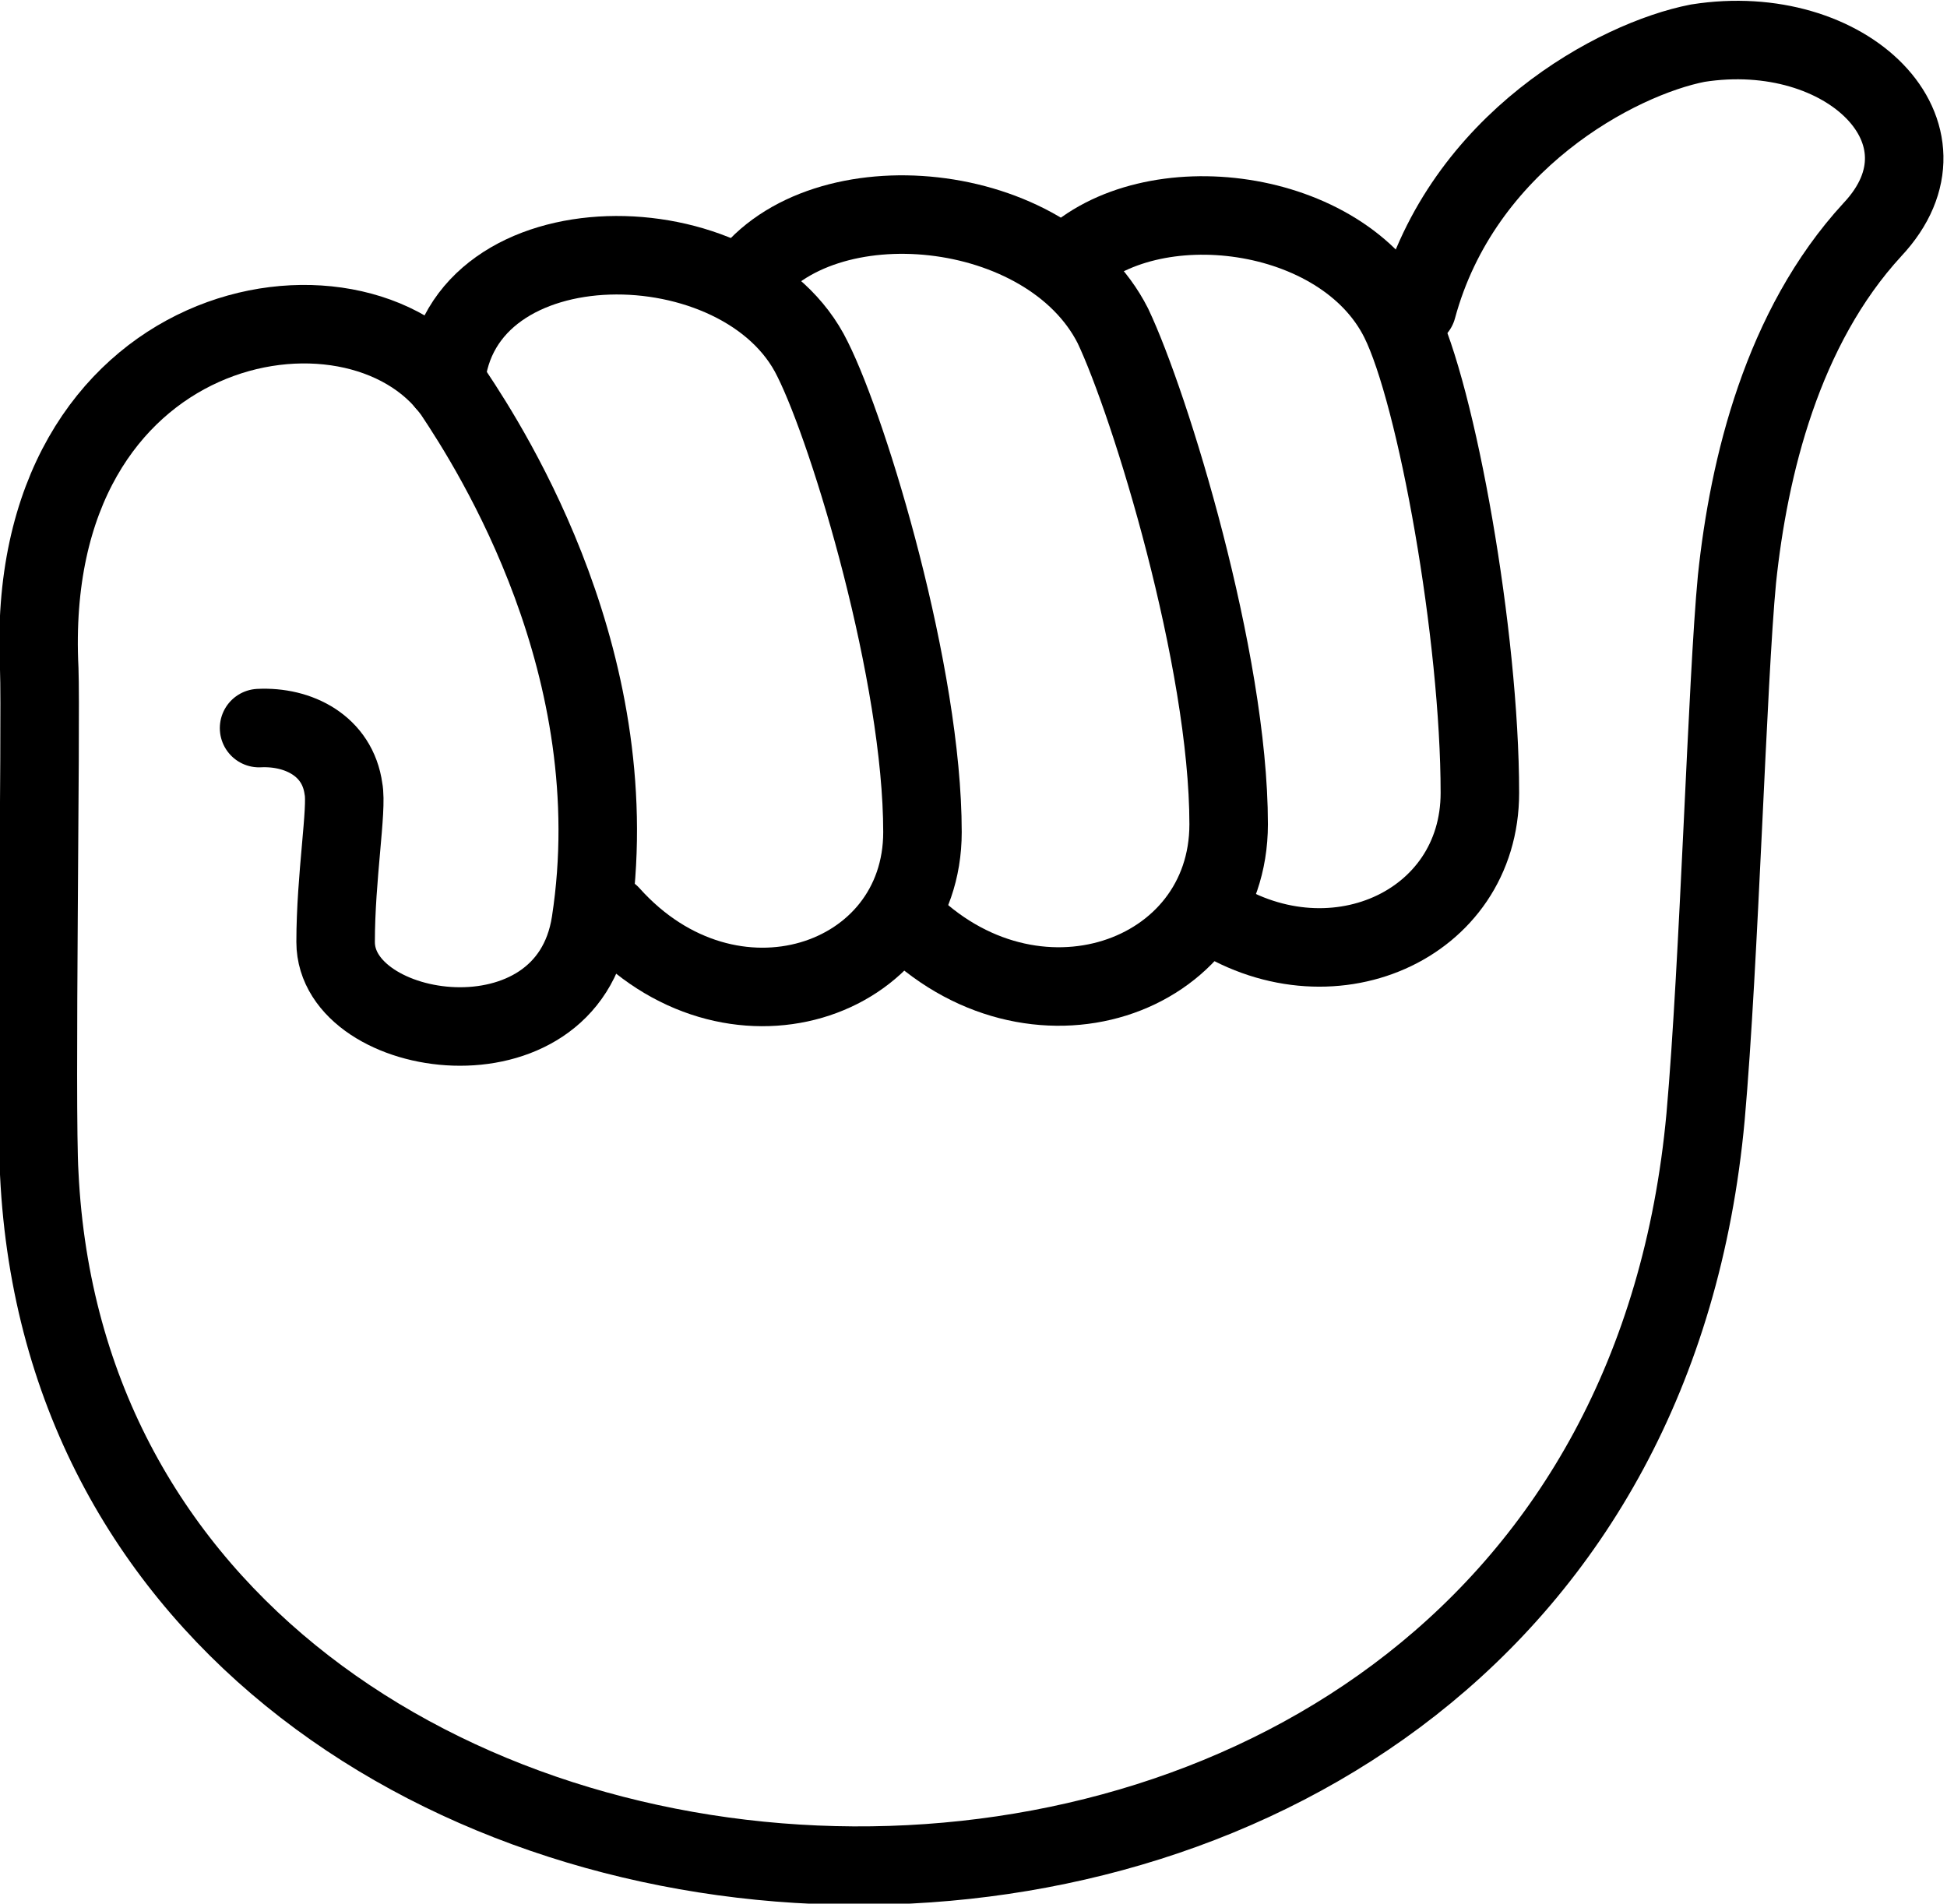 <?xml version="1.0" encoding="utf-8"?>
<!-- Generator: Adobe Illustrator 22.0.1, SVG Export Plug-In . SVG Version: 6.00 Build 0)  -->
<svg version="1.1" id="Aa" xmlns="http://www.w3.org/2000/svg" xmlns:xlink="http://www.w3.org/1999/xlink" x="0px" y="0px"
	 viewBox="0 0 99.2 97" style="enable-background:new 0 0 99.2 97;" xml:space="preserve">
<style type="text/css">
	.st0{fill:none;stroke:#000000;stroke-width:4;stroke-linecap:round;stroke-linejoin:round;stroke-miterlimit:10;}
</style>
<path class="st0" d="M54.4,13.4c4.2-4.1,14-2.9,16.9,2.9c1.9,3.8,4.1,16.1,4.1,24.1c0,6.8-7.7,10.2-13.8,6.1"/>
<path class="st0" d="M46.1,46.8c6.5,6.6,16.5,3.1,16.5-4.8c0-8.4-4-21.4-5.9-25.4C53.4,10.1,41.9,9,38,14.3"/>
<path class="st0" d="M22.7,19.5c0.7-8.5,15.2-8.4,18.7-1.2c1.9,3.8,5.6,16.1,5.6,24.1c0,7.7-9.8,11-15.9,4.2"/>
<path class="st0" d="M13.2,37.1c2-0.1,4,0.9,4.3,3.1c0.2,1-0.4,4.5-0.4,7.8c0,5,11.8,6.8,13-1c2-13-5-24-7-27c-5-7-22-4-21.1,14.1
	c0.1,2.6-0.2,22.4,0,25.7c2.2,45.6,80.1,49.4,84.9-2.9c0.7-7.9,1.1-22.2,1.6-27.4c0.6-5.7,2.3-12.8,6.9-17.8
	c4.6-4.9-1.3-10.7-8.9-9.5c-4.1,0.8-12,5-14.3,13.5"/>
</svg>
